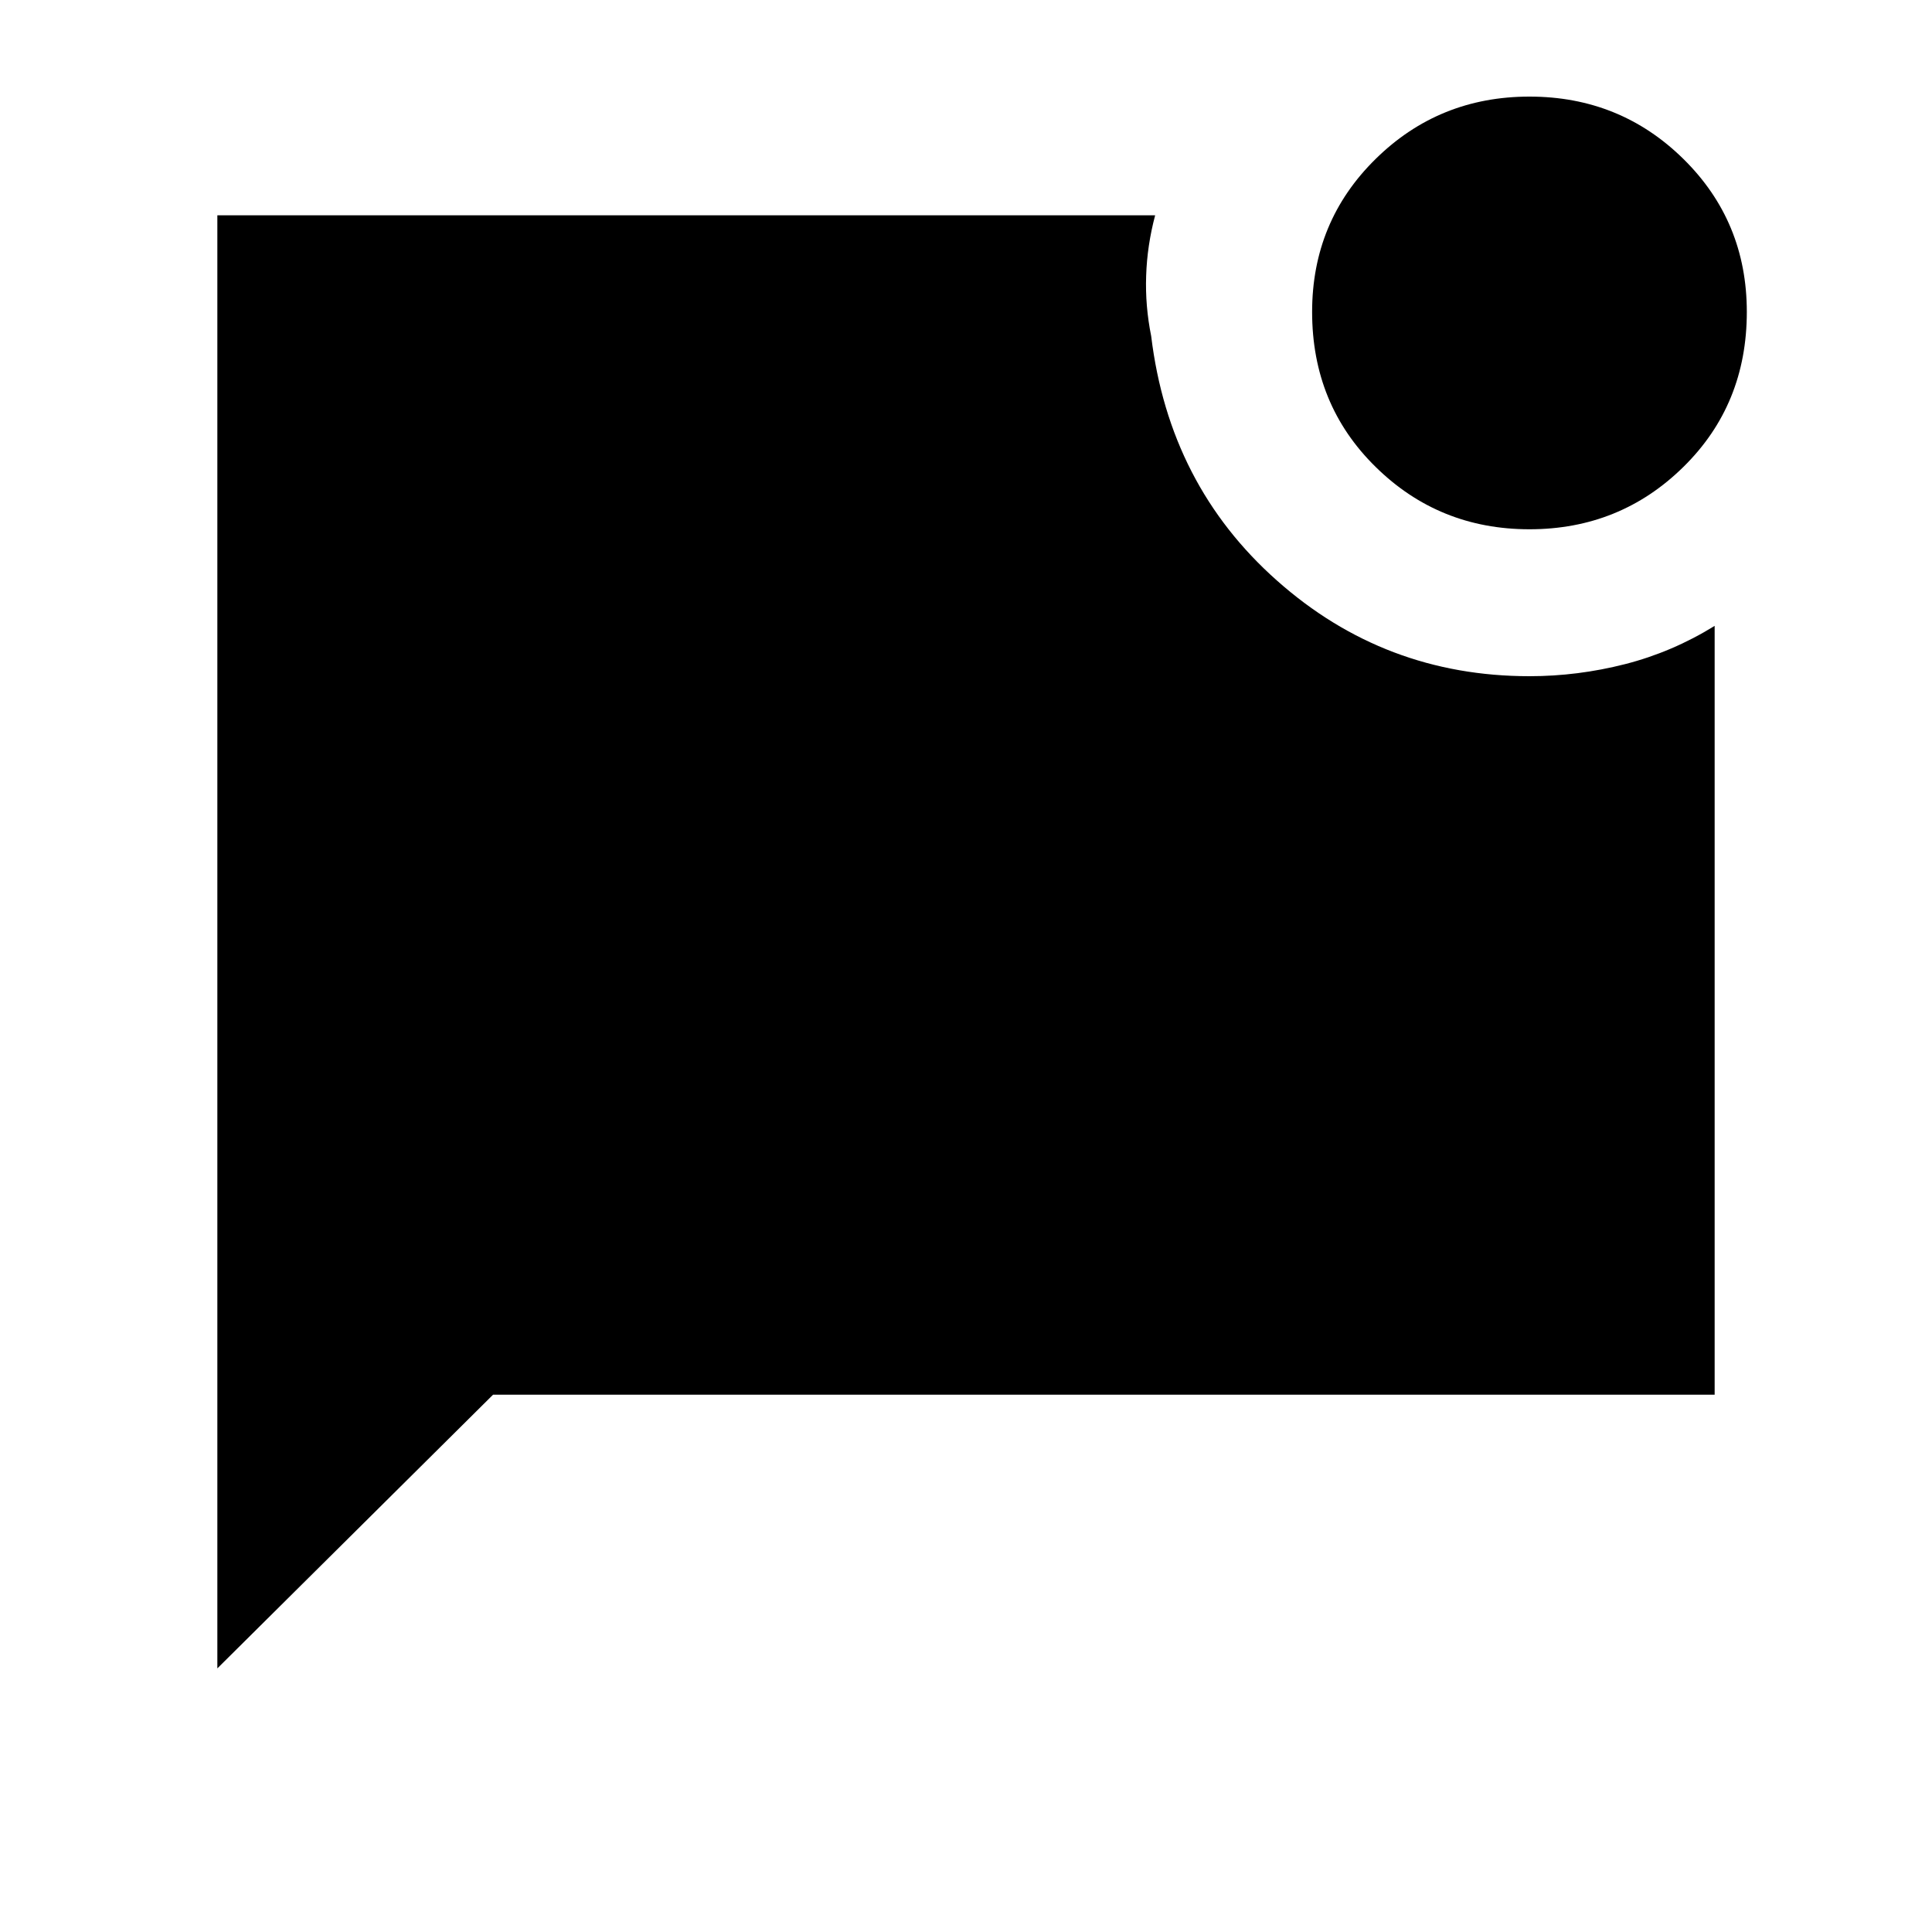 <svg xmlns="http://www.w3.org/2000/svg" height="20" width="20"><path d="M15.833 5.479q-.937 0-1.593-.646-.657-.645-.657-1.604 0-.937.657-1.583Q14.896 1 15.833 1q.938 0 1.594.646.656.646.656 1.583 0 .959-.656 1.604-.656.646-1.594.646ZM2.25 17.271V2.229h9.708q-.083.313-.093.625-.011.313.052.625.187 1.542 1.302 2.531 1.114.99 2.614.99.5 0 .99-.125.489-.125.927-.396v7.959H5.104Z"/></svg>